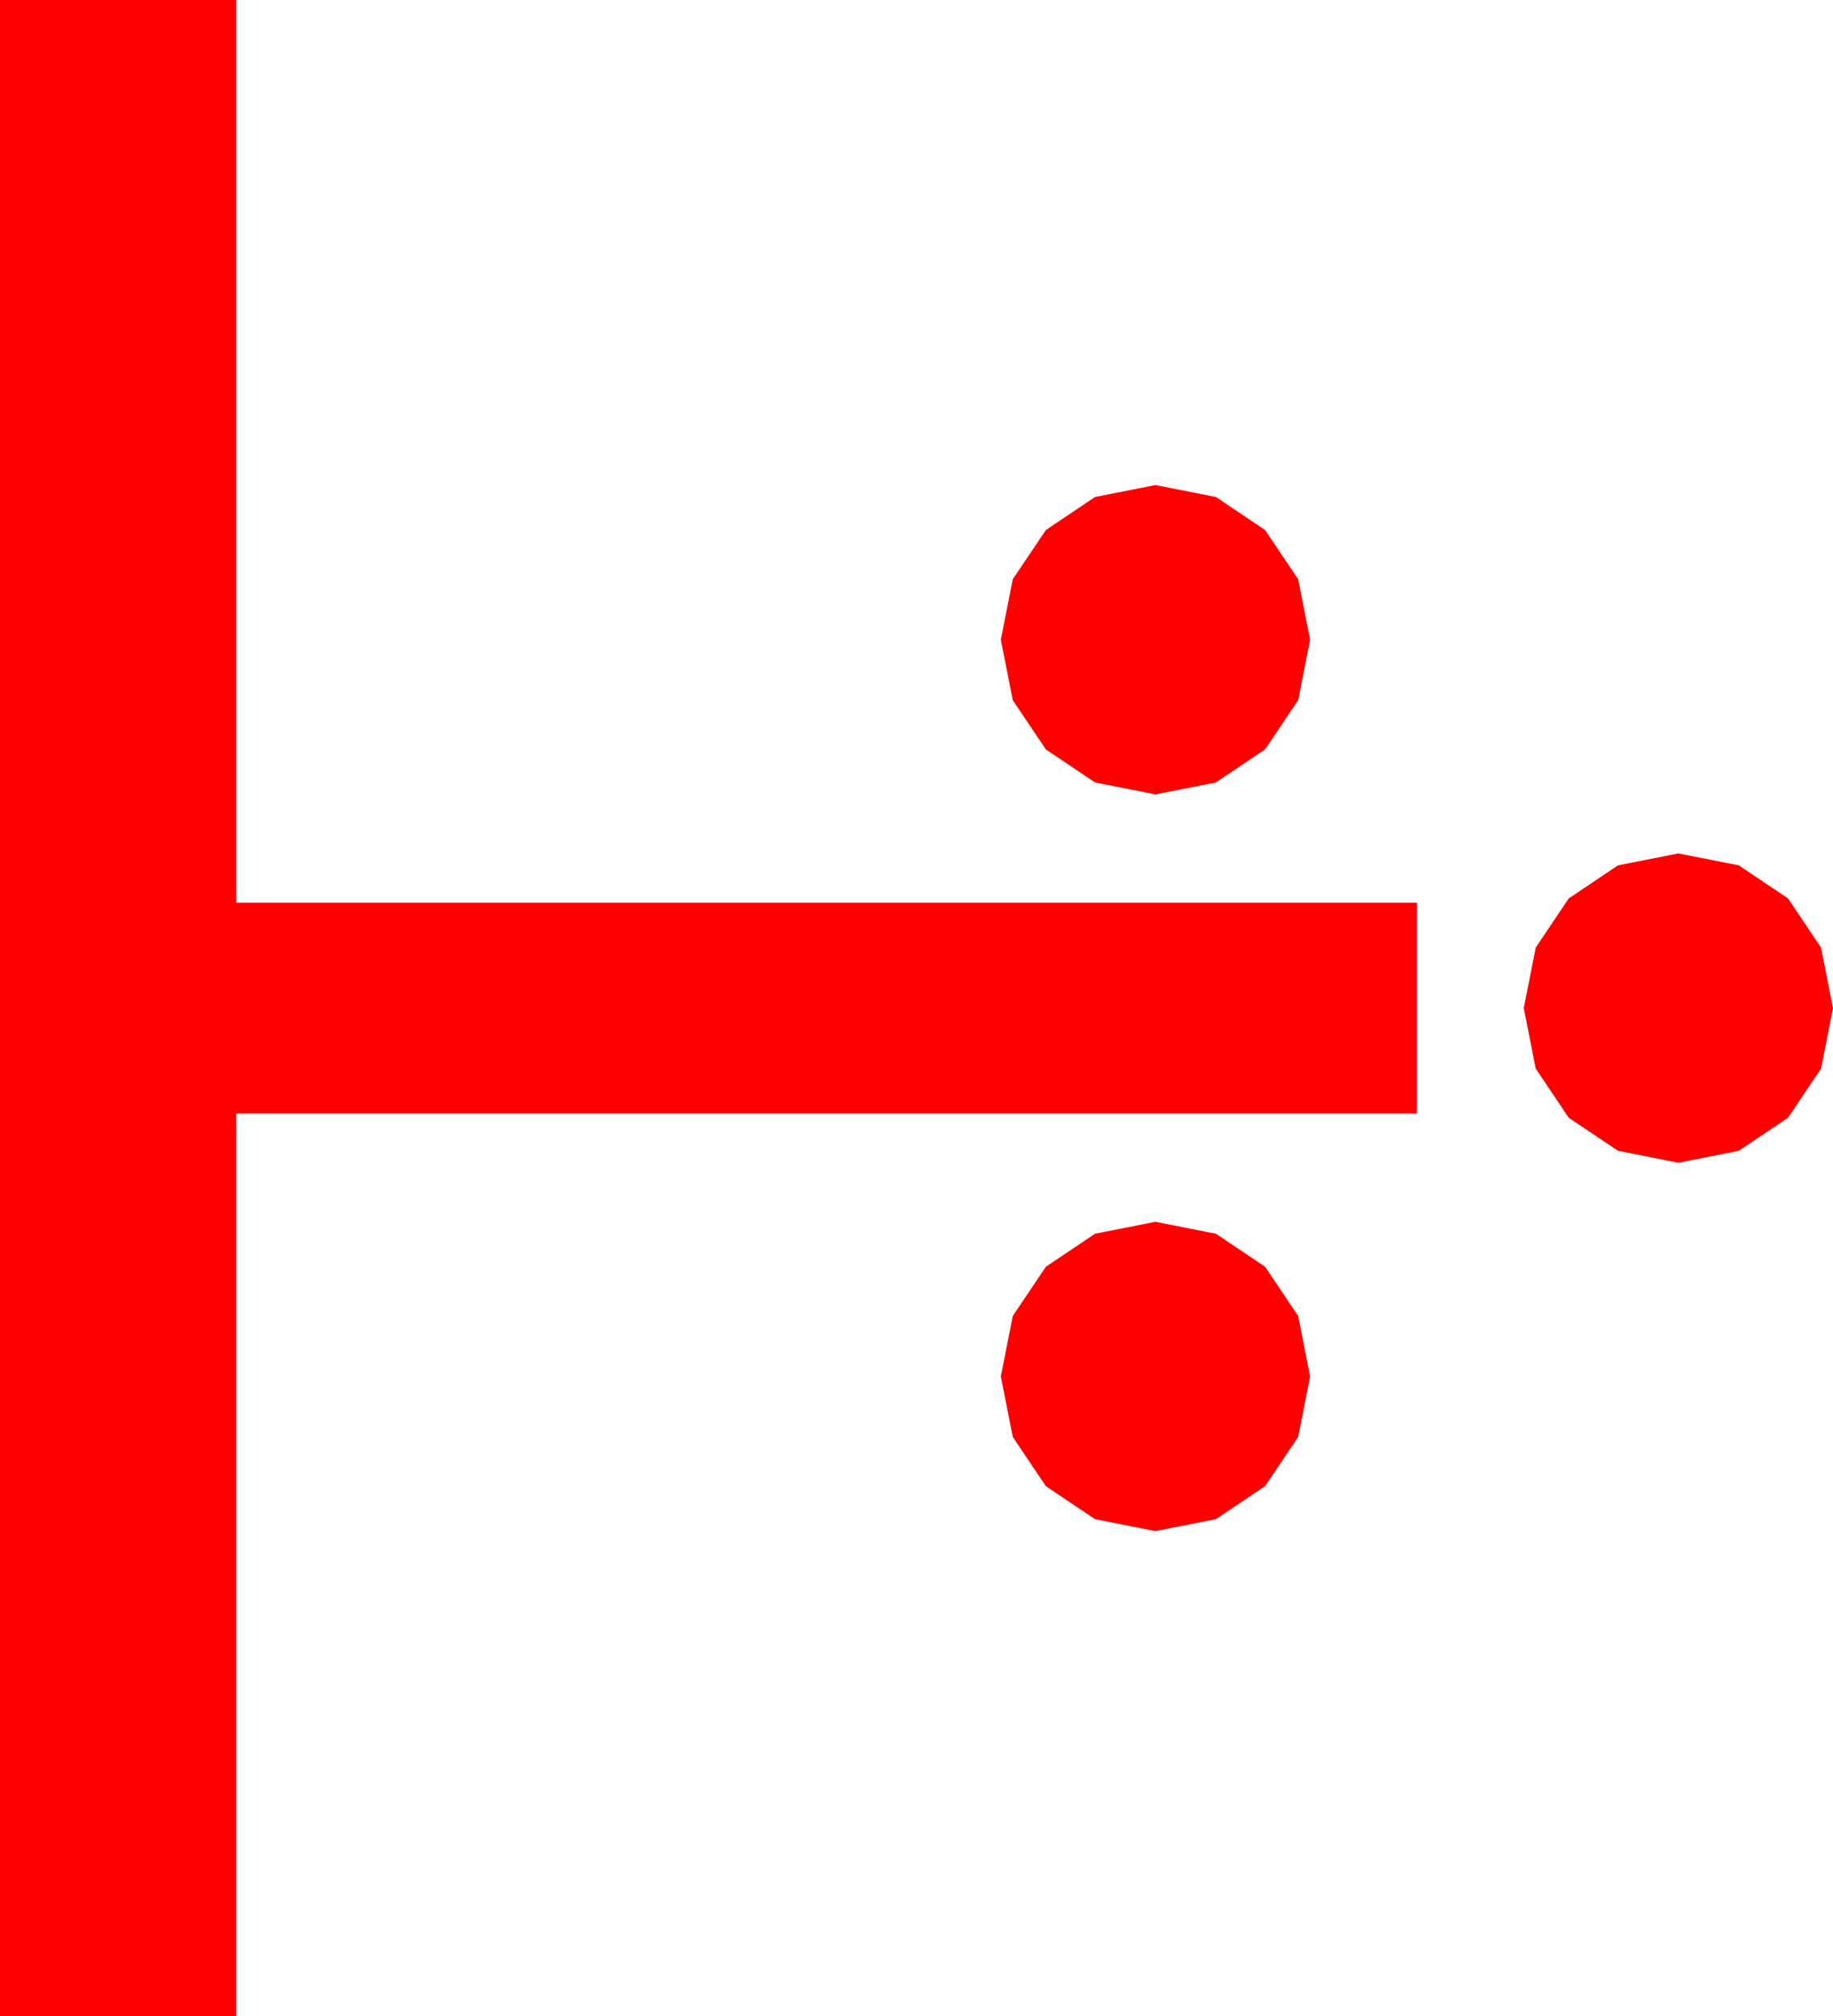 <?xml version="1.0" encoding="utf-8"?>
<!DOCTYPE svg PUBLIC "-//W3C//DTD SVG 1.1//EN" "http://www.w3.org/Graphics/SVG/1.1/DTD/svg11.dtd">
<svg width="38.203" height="42.012" xmlns="http://www.w3.org/2000/svg" xmlns:xlink="http://www.w3.org/1999/xlink" xmlns:xml="http://www.w3.org/XML/1998/namespace" version="1.1">
  <g>
    <g>
      <path style="fill:#FF0000;fill-opacity:1" d="M24.082,25.459L25.342,25.708 26.367,26.396 27.056,27.422 27.305,28.682 27.056,29.941 26.367,30.967 25.342,31.655 24.082,31.904 22.822,31.655 21.797,30.967 21.108,29.941 20.859,28.682 21.108,27.422 21.797,26.396 22.822,25.708 24.082,25.459z M34.98,17.783L36.24,18.032 37.266,18.721 37.954,19.746 38.203,21.006 37.954,22.266 37.266,23.291 36.24,23.979 34.98,24.229 33.721,23.979 32.695,23.291 32.007,22.266 31.758,21.006 32.007,19.746 32.695,18.721 33.721,18.032 34.98,17.783z M24.082,10.107L25.342,10.356 26.367,11.045 27.056,12.07 27.305,13.33 27.056,14.59 26.367,15.615 25.342,16.304 24.082,16.553 22.822,16.304 21.797,15.615 21.108,14.59 20.859,13.33 21.108,12.07 21.797,11.045 22.822,10.356 24.082,10.107z M0,0L4.922,0 4.922,18.809 29.531,18.809 29.531,23.203 4.922,23.203 4.922,42.012 0,42.012 0,0z" />
    </g>
  </g>
</svg>